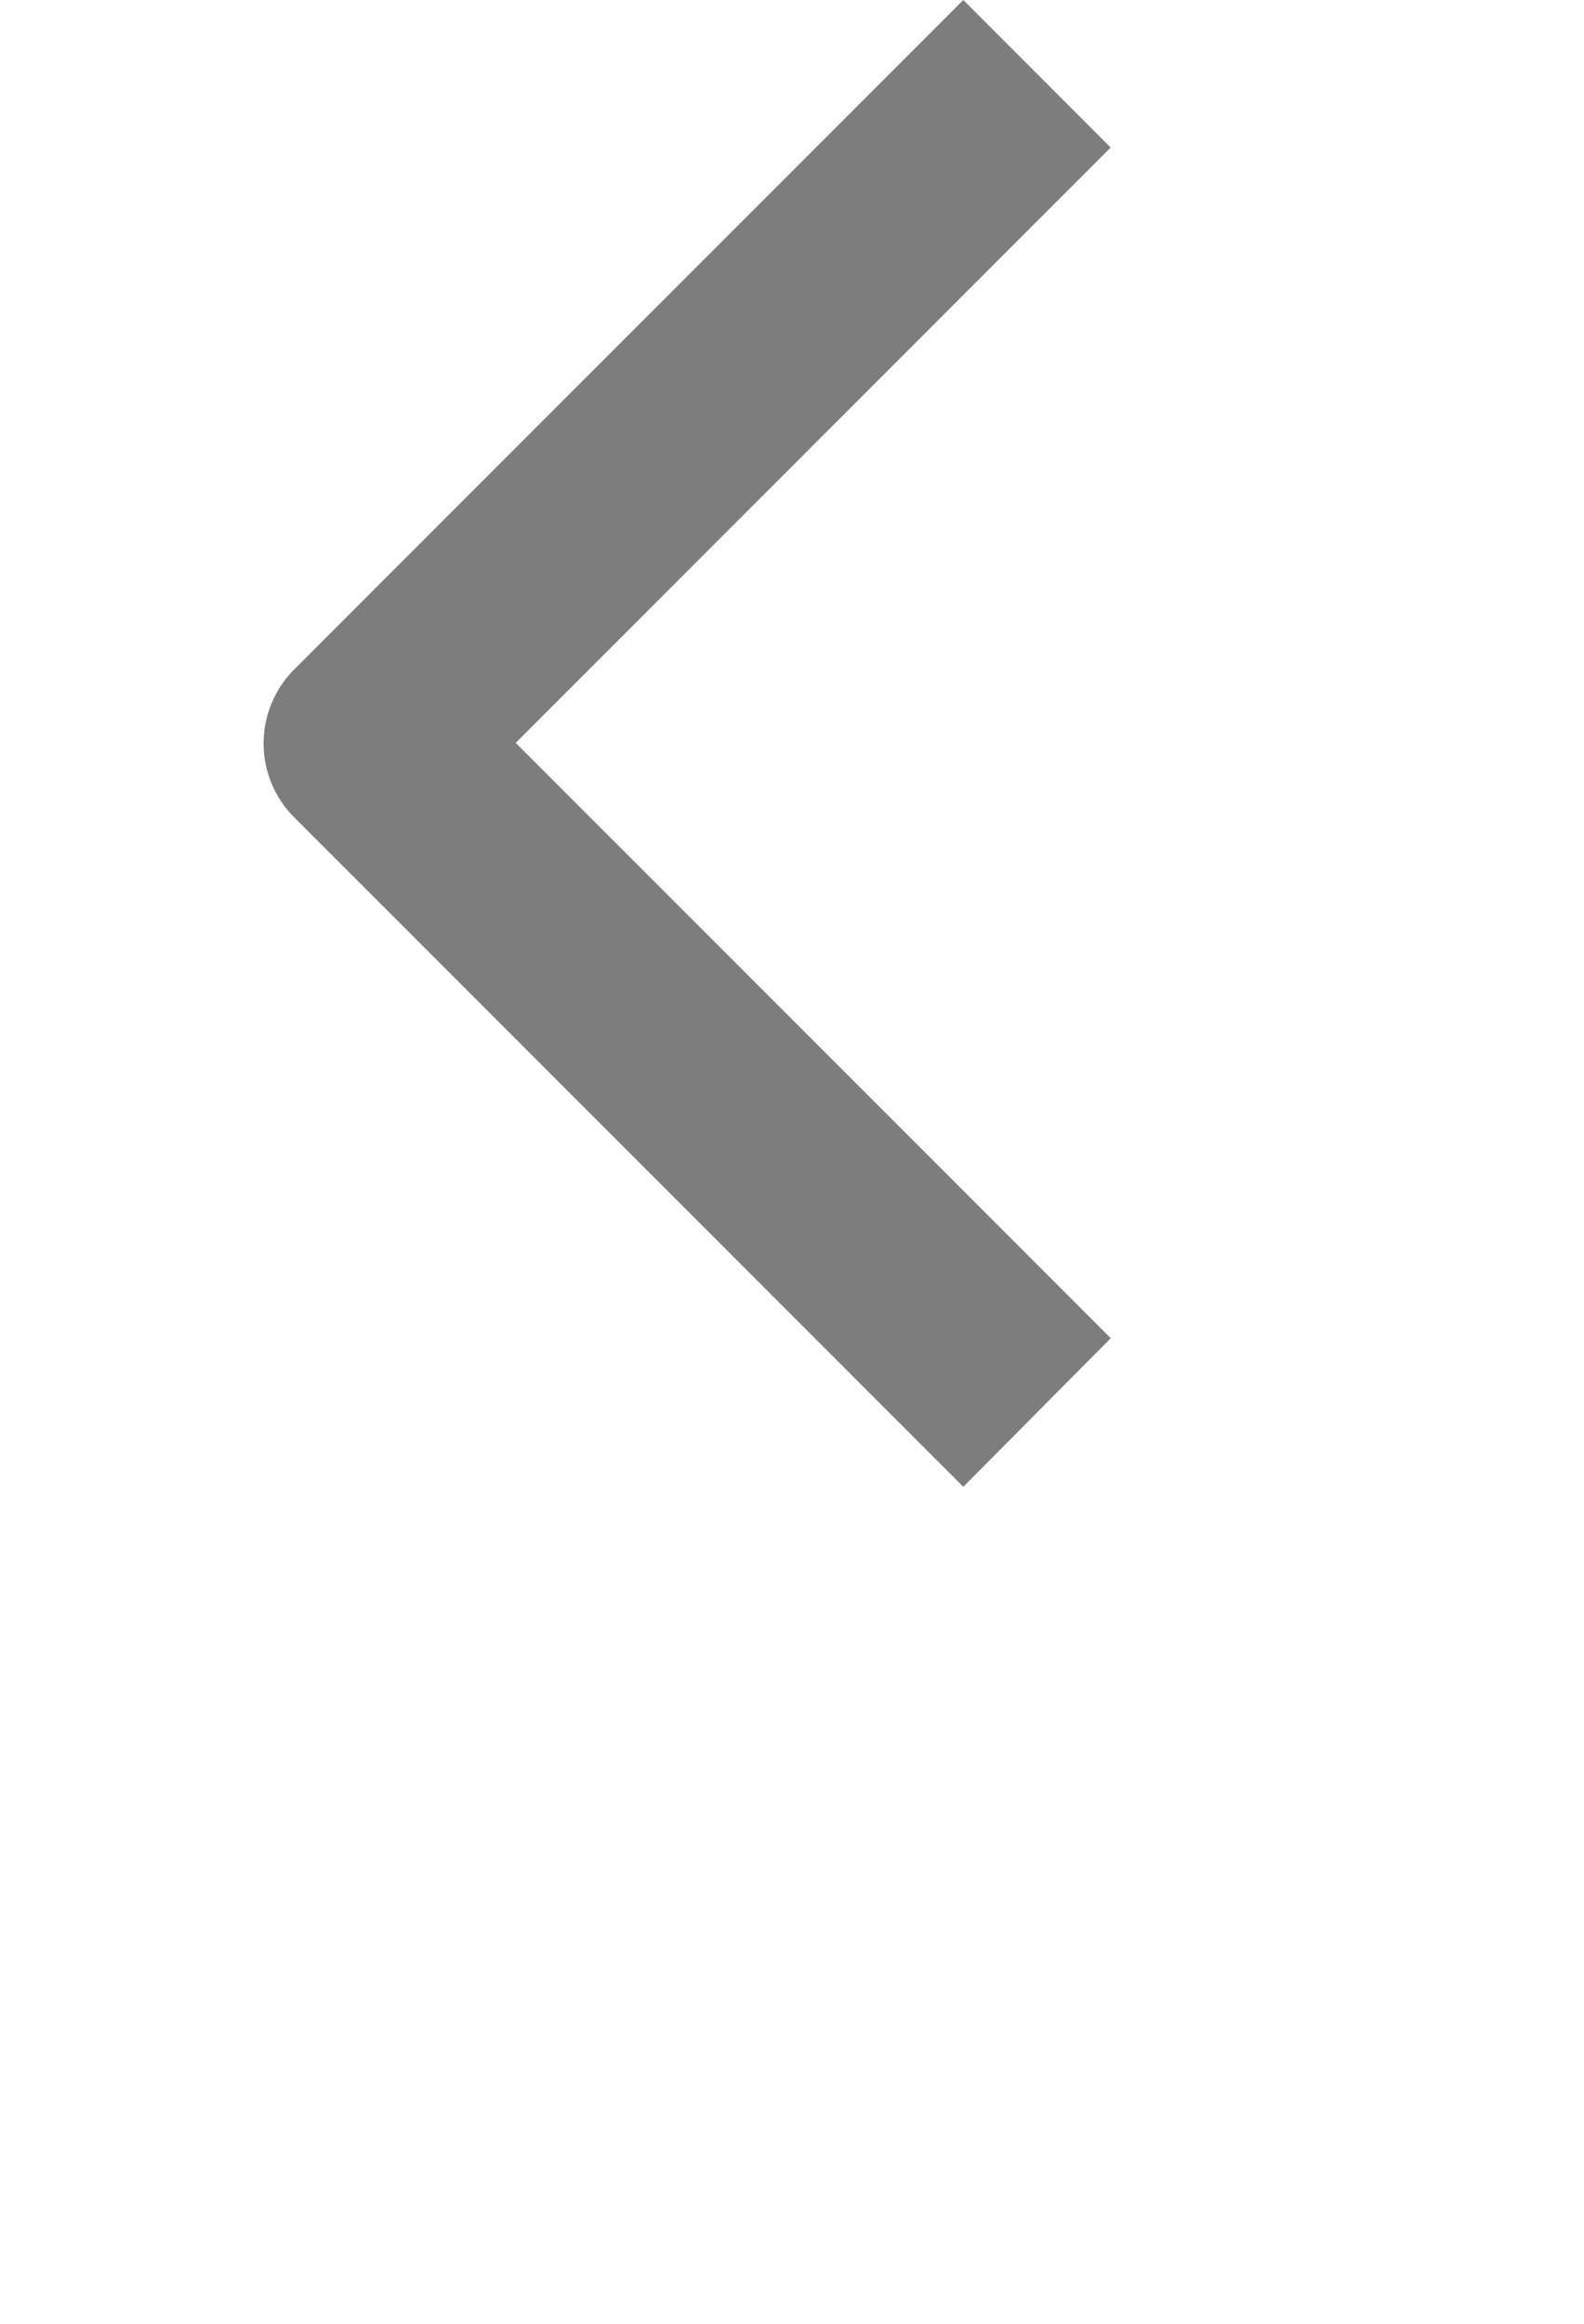 <svg xmlns="http://www.w3.org/2000/svg" width="13.101" height="19.21" viewBox="0 0 10.106 22.21">
  <g id="Group_122" data-name="Group 122" transform="translate(-2179.2 -64.8)">
    <path id="Union_1" data-name="Union 1" d="M10.091,0l-6.4,6.4a1,1,0,0,0,0,1.41l6.4,6.4,1.41-1.42L5.811,7.1,11.5,1.41Z" transform="translate(2175.8 64.8)" fill="#7d7d7d"/>
  </g>
</svg>
